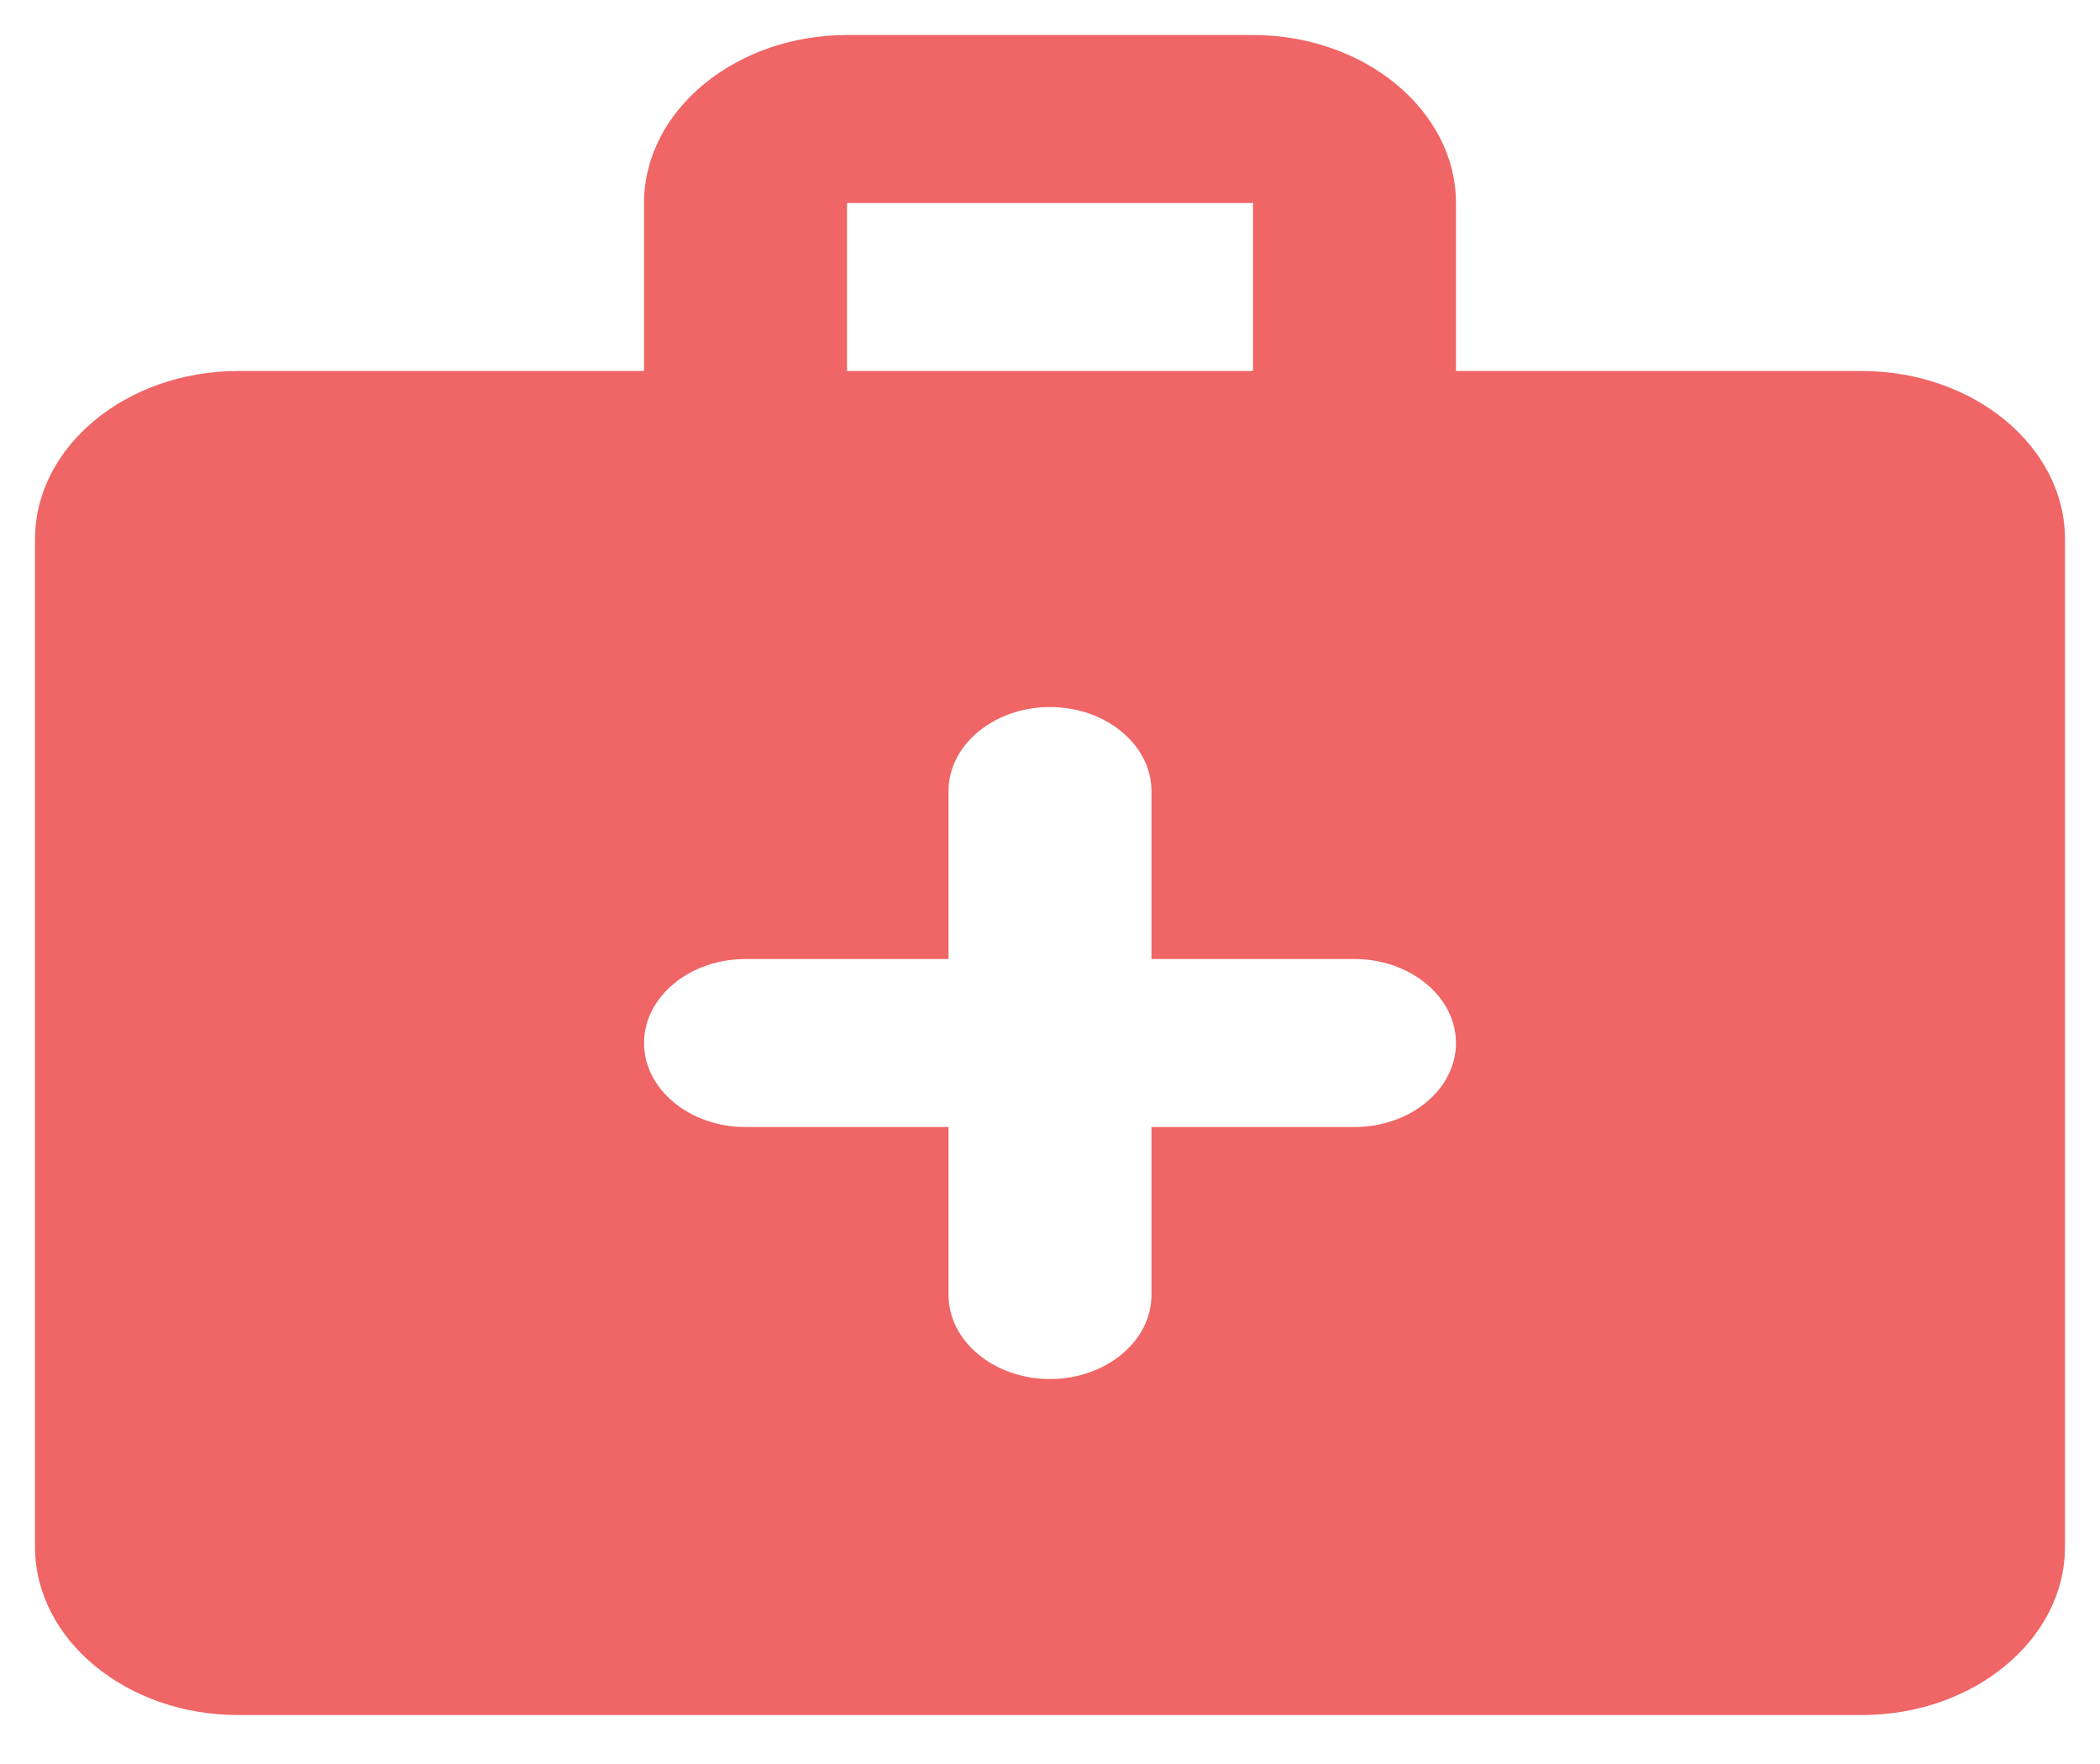 <svg width="25" height="21" viewBox="0 0 25 21" fill="none" xmlns="http://www.w3.org/2000/svg">
<path d="M22.167 4.417H17.333V2.417C17.333 1.317 16.246 0.417 14.917 0.417H10.083C8.754 0.417 7.667 1.317 7.667 2.417V4.417H2.833C1.504 4.417 0.417 5.317 0.417 6.417V18.417C0.417 19.517 1.504 20.417 2.833 20.417H22.167C23.496 20.417 24.583 19.517 24.583 18.417V6.417C24.583 5.317 23.496 4.417 22.167 4.417ZM10.083 2.417H14.917V4.417H10.083V2.417ZM16.125 13.417H13.708V15.417C13.708 15.967 13.165 16.417 12.5 16.417C11.835 16.417 11.292 15.967 11.292 15.417V13.417H8.875C8.21 13.417 7.667 12.967 7.667 12.417C7.667 11.867 8.21 11.417 8.875 11.417H11.292V9.417C11.292 8.867 11.835 8.417 12.5 8.417C13.165 8.417 13.708 8.867 13.708 9.417V11.417H16.125C16.79 11.417 17.333 11.867 17.333 12.417C17.333 12.967 16.79 13.417 16.125 13.417Z" fill="#F06565"/>
</svg>